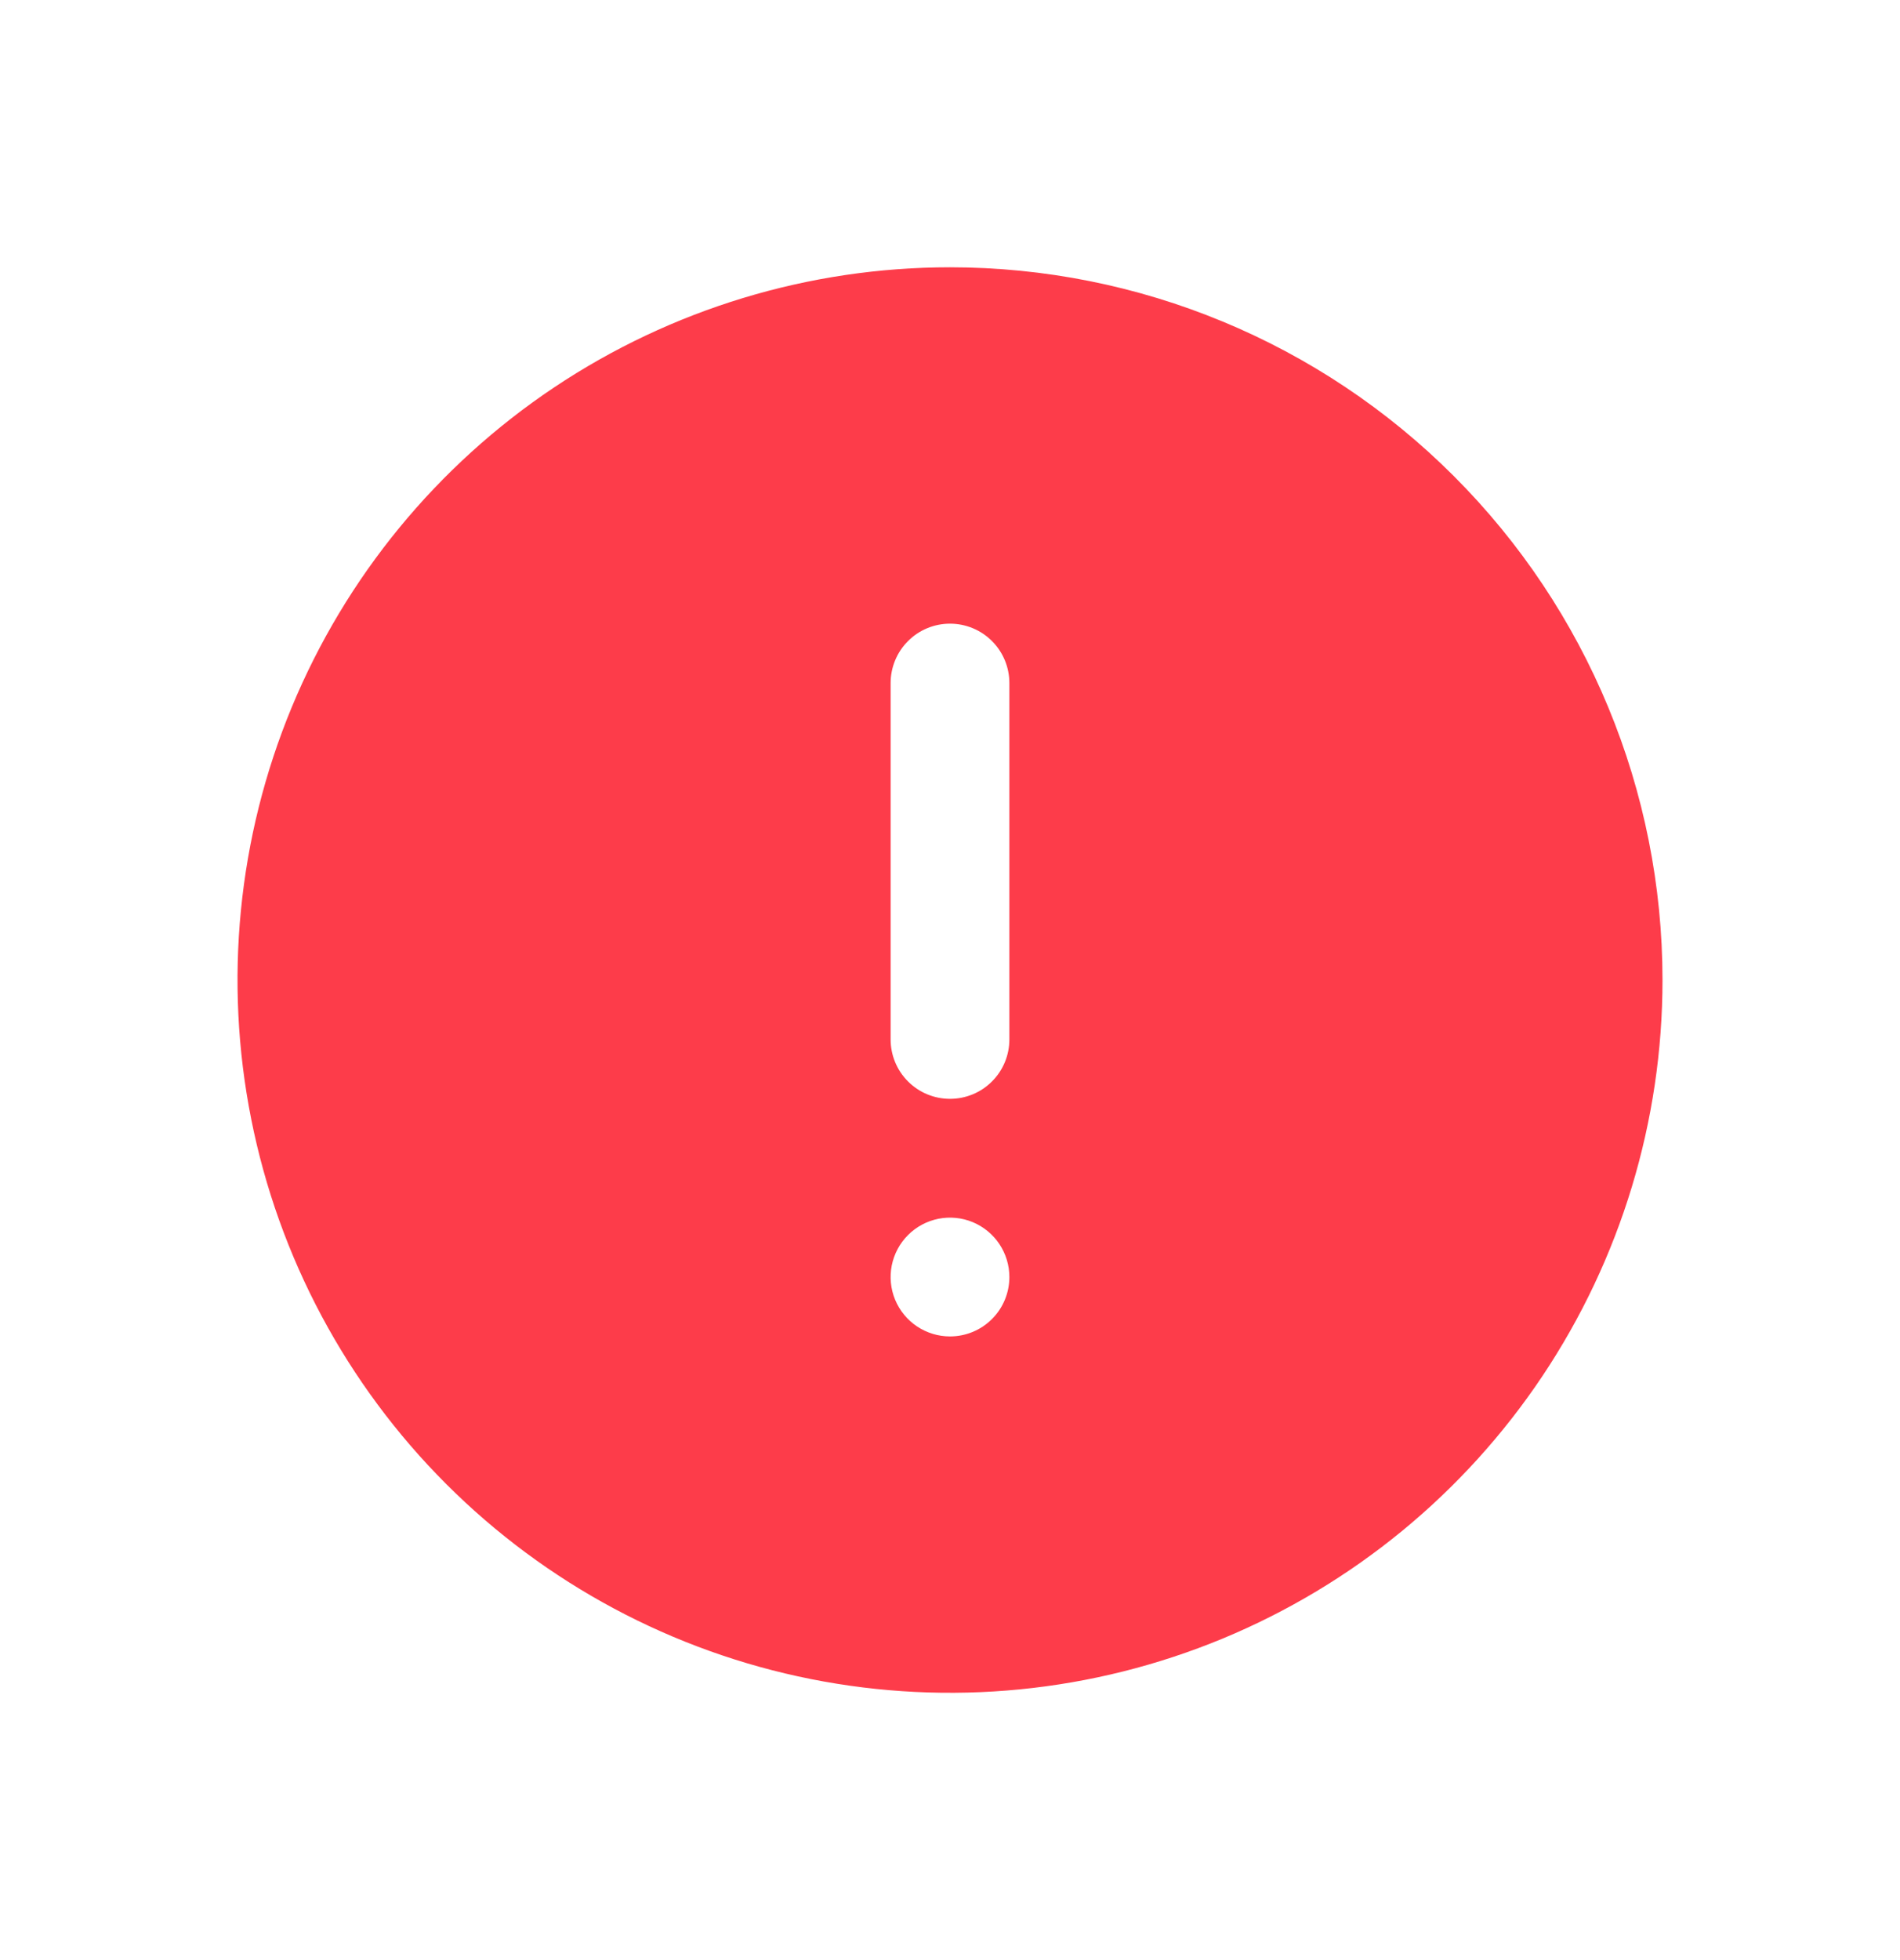 <svg width="32" height="33" viewBox="0 0 32 33" fill="none" xmlns="http://www.w3.org/2000/svg">
<path d="M16 4.5C13.627 4.5 11.307 5.204 9.333 6.522C7.36 7.841 5.822 9.715 4.913 11.908C4.005 14.101 3.768 16.513 4.231 18.841C4.694 21.169 5.836 23.307 7.515 24.985C9.193 26.663 11.331 27.806 13.659 28.269C15.987 28.732 18.399 28.495 20.592 27.587C22.785 26.678 24.659 25.14 25.978 23.167C27.296 21.194 28 18.873 28 16.5C28 13.317 26.736 10.265 24.485 8.015C22.235 5.764 19.183 4.5 16 4.5ZM15 11.5C15 11.235 15.105 10.98 15.293 10.793C15.48 10.605 15.735 10.5 16 10.5C16.265 10.5 16.52 10.605 16.707 10.793C16.895 10.98 17 11.235 17 11.5V17.5C17 17.765 16.895 18.02 16.707 18.207C16.52 18.395 16.265 18.5 16 18.5C15.735 18.5 15.48 18.395 15.293 18.207C15.105 18.02 15 17.765 15 17.5V11.5ZM16 22.5C15.802 22.5 15.609 22.441 15.444 22.331C15.28 22.222 15.152 22.065 15.076 21.883C15 21.7 14.981 21.499 15.019 21.305C15.058 21.111 15.153 20.933 15.293 20.793C15.433 20.653 15.611 20.558 15.805 20.519C15.999 20.481 16.2 20.5 16.383 20.576C16.565 20.652 16.722 20.78 16.831 20.944C16.941 21.109 17 21.302 17 21.5C17 21.765 16.895 22.02 16.707 22.207C16.52 22.395 16.265 22.5 16 22.5Z" fill="#FD3C4A"/>
</svg>
